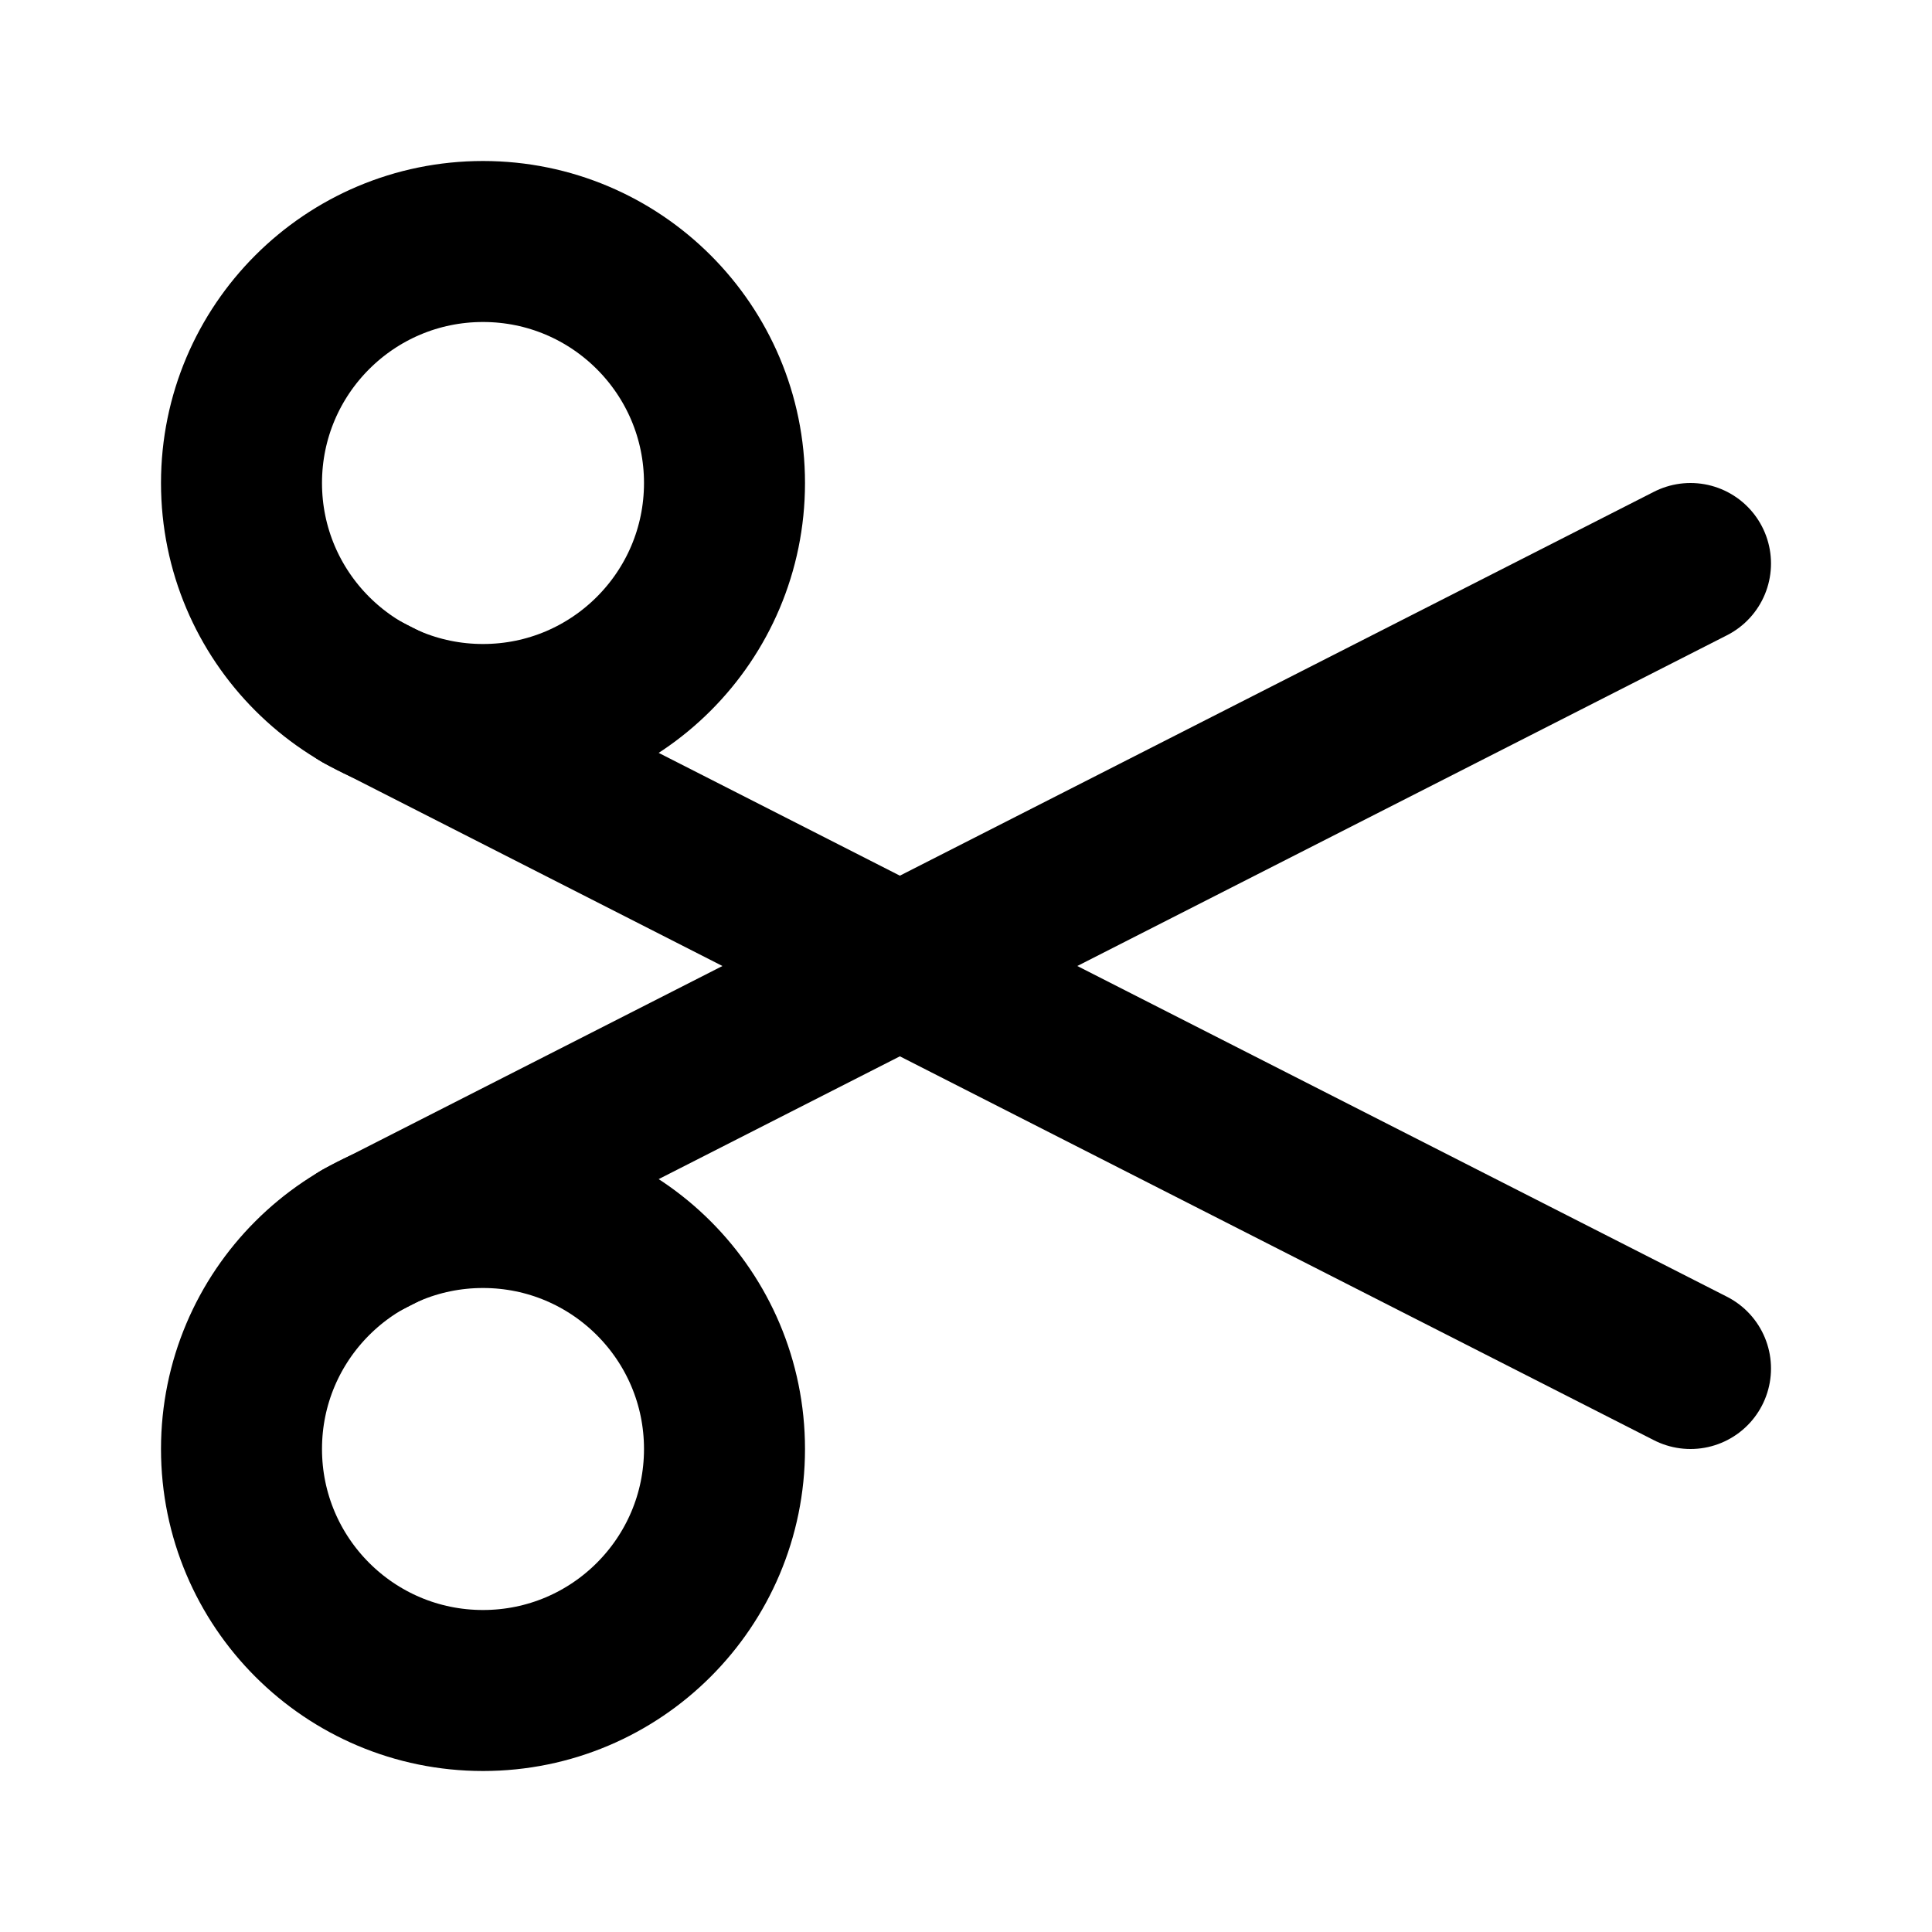 <?xml version="1.0" encoding="UTF-8"?>
<svg width="24px" height="24px" viewBox="0 0 24 24" version="1.1" xmlns="http://www.w3.org/2000/svg" xmlns:xlink="http://www.w3.org/1999/xlink">
    <title>scissors-02</title>
    <g id="Line-icons" stroke="none" stroke-width="1" fill="none" fill-rule="evenodd" stroke-linecap="round" stroke-linejoin="round">
        <g id="Editor" transform="translate(-880, -396)" fill-rule="nonzero" stroke="#000000" stroke-width="2">
            <g id="Icon" transform="translate(883, 399)">
                <path d="M6,3 C6,1.343 4.657,0 3,0 C1.343,0 0,1.343 0,3 C0,4.657 1.343,6 3,6 C4.657,6 6,4.657 6,3 Z"></path>
                <path d="M6,15 C6,13.343 4.657,12 3,12 C1.343,12 0,13.343 0,15 C0,16.657 1.343,18 3,18 C4.657,18 6,16.657 6,15 Z"></path>
                <path d="M18,14 L1.5,5.6 M18,4 L1.5,12.4"></path>
            </g>
        </g>
    </g>
</svg>